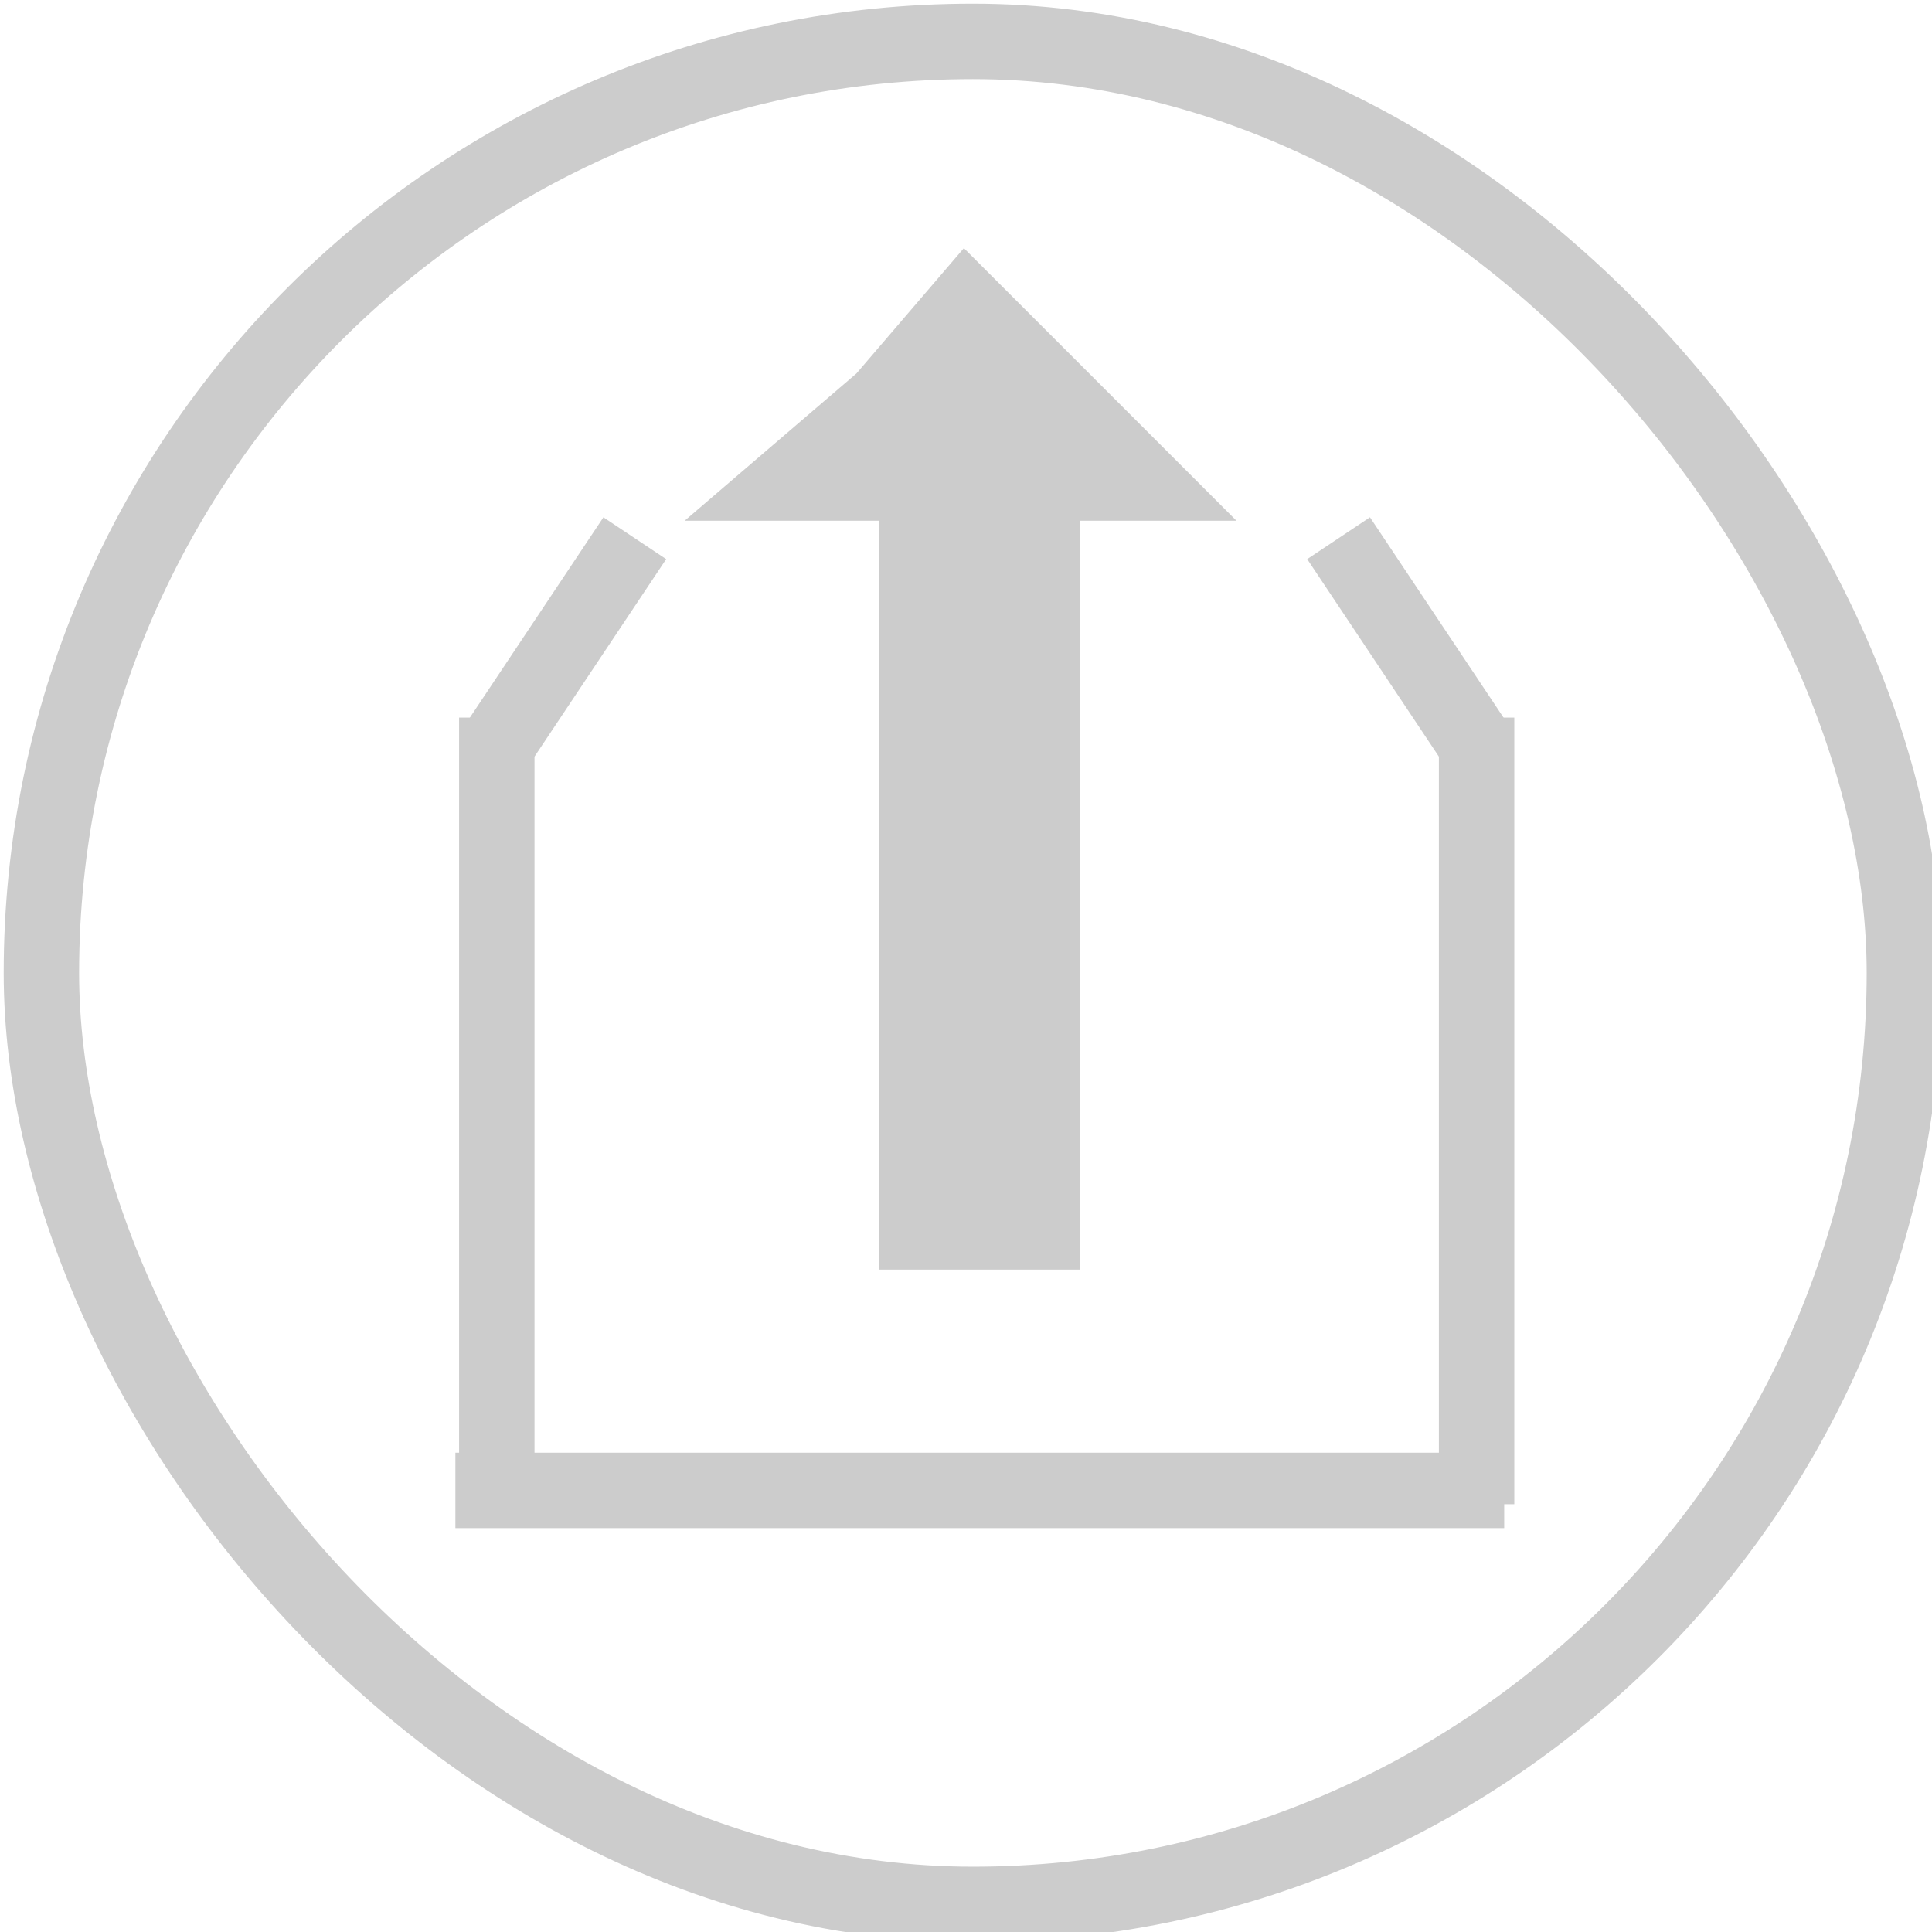<svg xmlns="http://www.w3.org/2000/svg" xml:space="preserve" width="40px" height="40px" version="1.1" style="shape-rendering:geometricPrecision; text-rendering:geometricPrecision; image-rendering:optimizeQuality; fill-rule:evenodd; clip-rule:evenodd"
viewBox="0 0 140 140"
 xmlns:xlink="http://www.w3.org/1999/xlink">
 <defs>
  <style type="text/css">
    .str1 {stroke:#CCCCCC;stroke-width:14.573}
    .str0 {stroke:#CCCCCC;stroke-width:5.465}
    .fil0 {fill:none}
    .fil1 {fill:#CCCCCC}
  </style>
 </defs>
 <g id="Camada_x0020_1">
  <rect class="fil0 str0" x="3" y="3" width="135" height="135" rx="1033" ry="1033"/>
  <line class="fil0 str0" x1="36" y1="52" x2="36" y2= "109" />
  <line class="fil0 str0" x1="107" y1="52" x2="107" y2= "109" />
  <line class="fil0 str0" x1="33" y1="108" x2="109" y2= "108" />
  <line class="fil0 str0" x1="97" y1="39" x2="107" y2= "54" />
  <line class="fil0 str0" x1="46" y1="39" x2="36" y2= "54" />
  <line class="fil0 str1" x1="71" y1="35" x2="71" y2= "92" />
  <polygon class="fil1 str0" points="83,35 77,29 70,22 64,29 57,35 70,35 "/>
 </g>
</svg>
